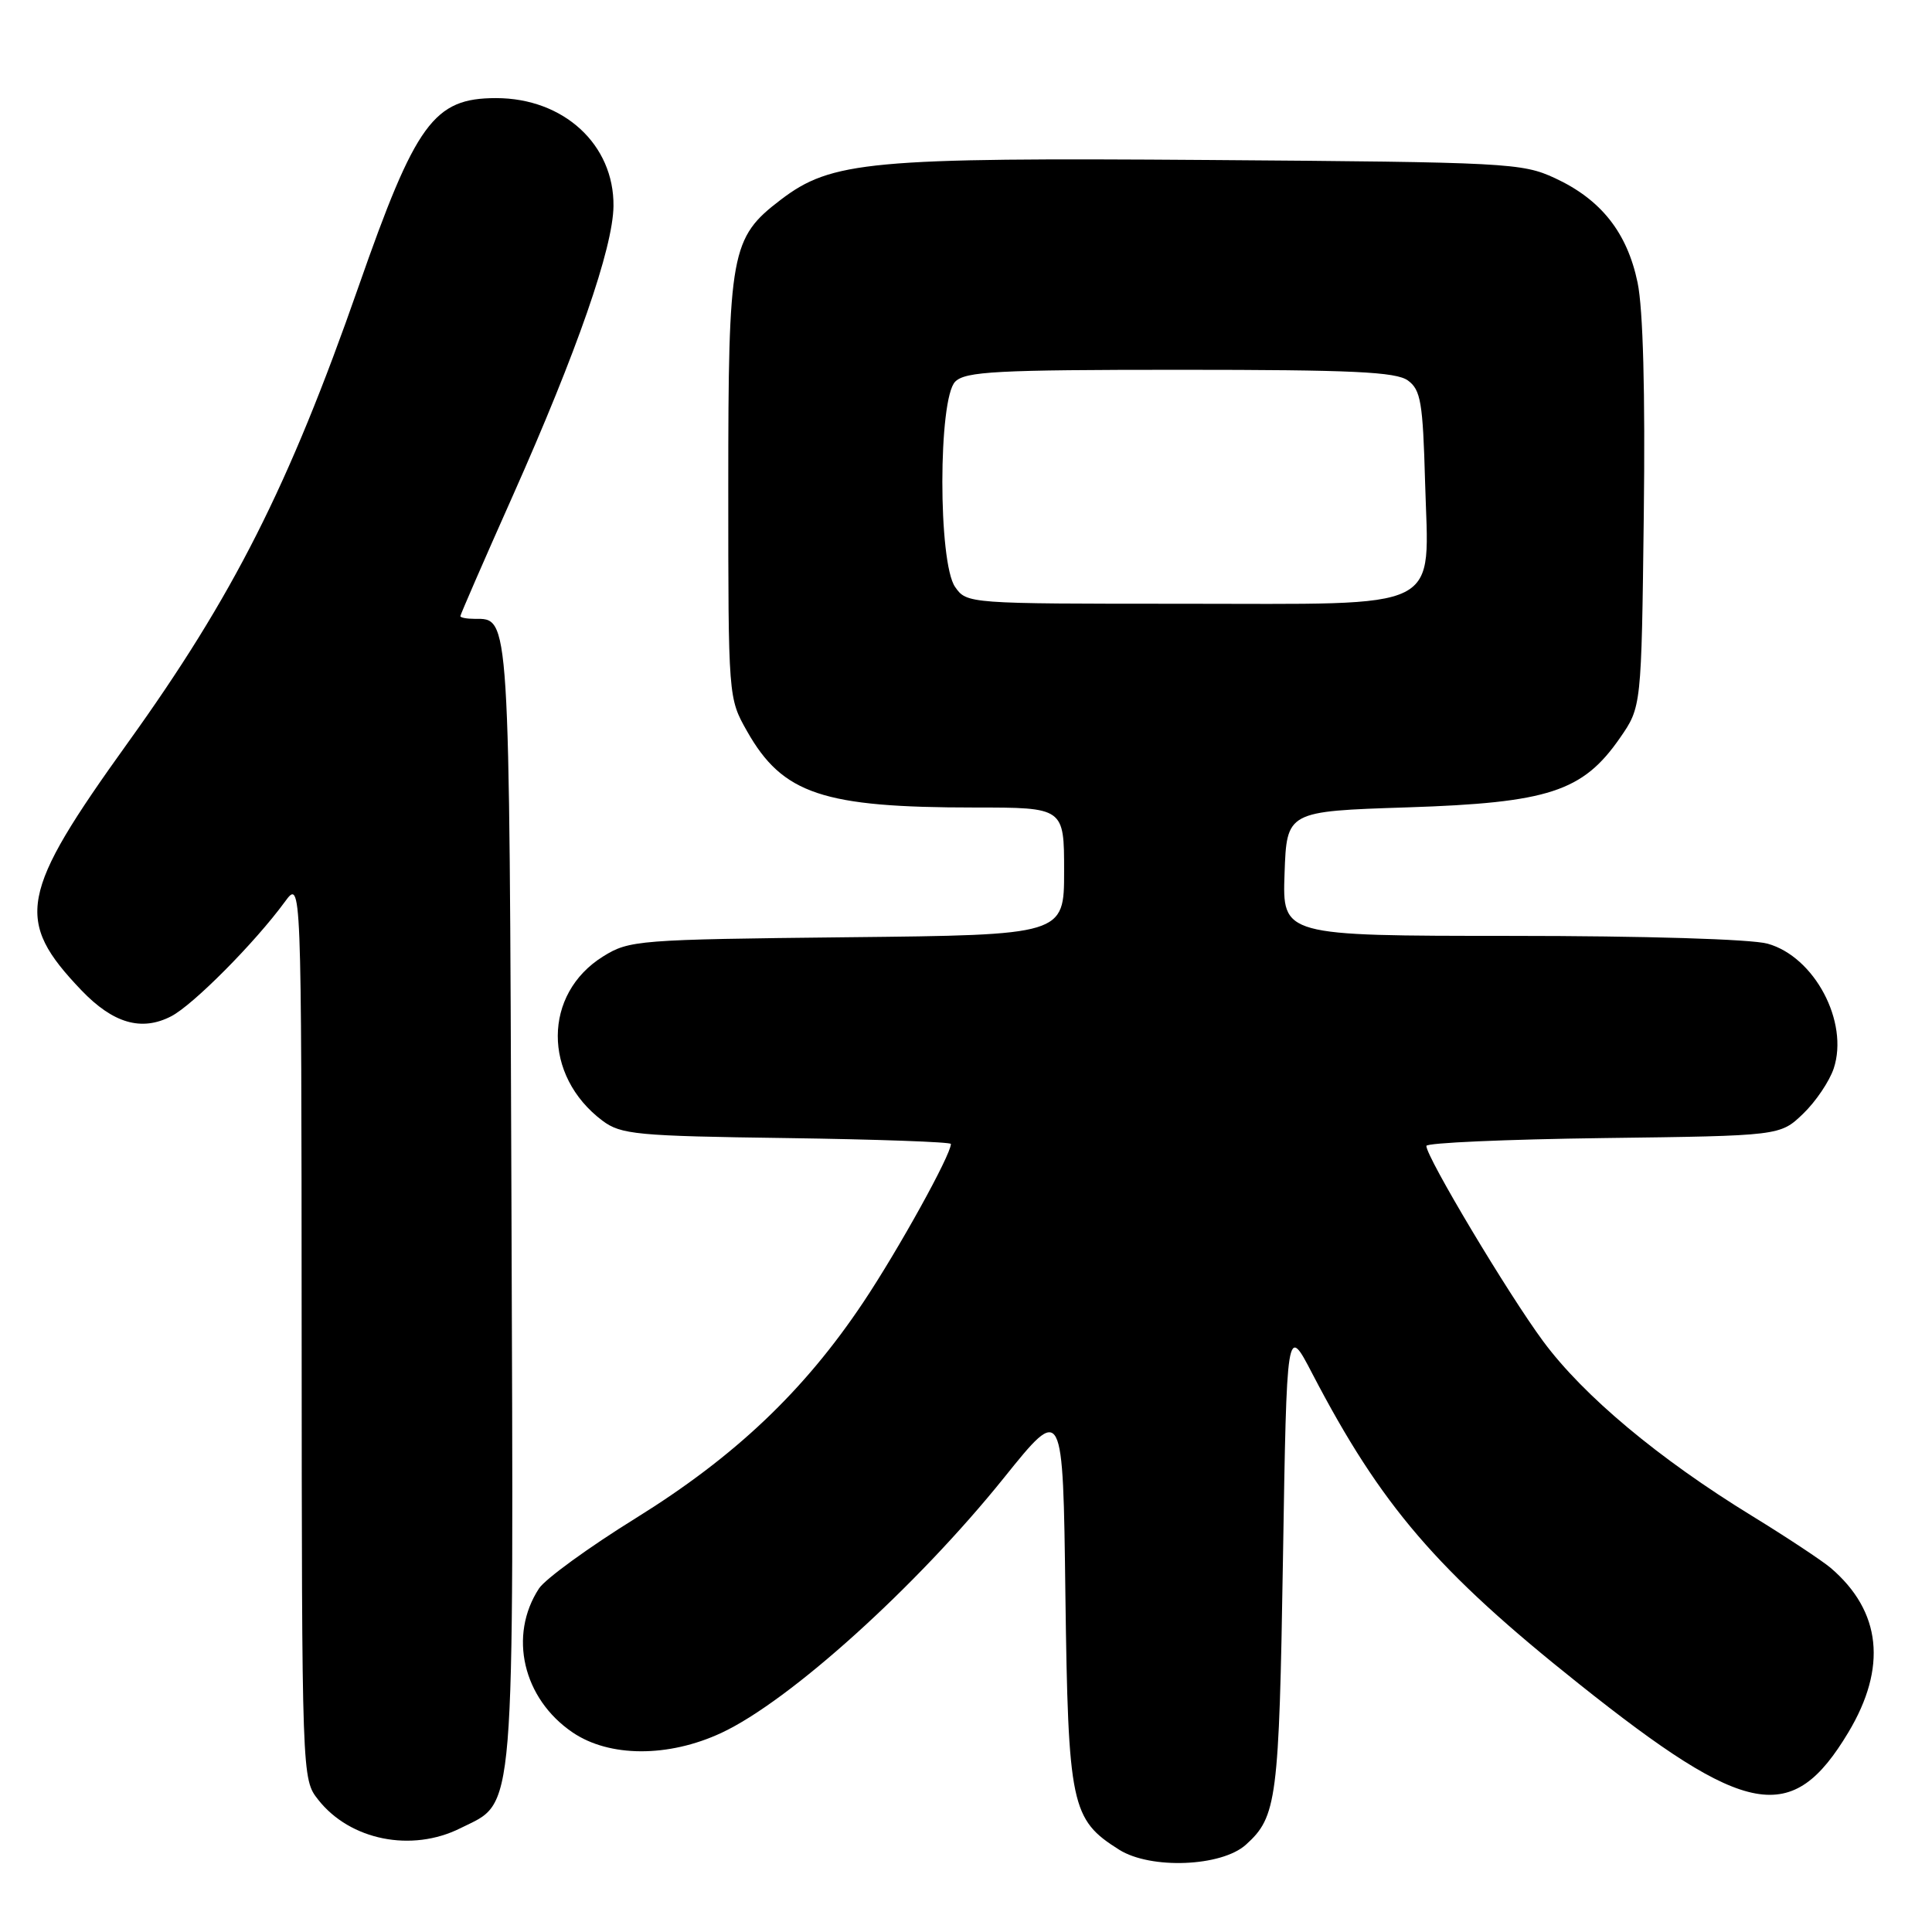 <?xml version="1.0" encoding="UTF-8" standalone="no"?>
<!DOCTYPE svg PUBLIC "-//W3C//DTD SVG 1.1//EN" "http://www.w3.org/Graphics/SVG/1.1/DTD/svg11.dtd" >
<svg xmlns="http://www.w3.org/2000/svg" xmlns:xlink="http://www.w3.org/1999/xlink" version="1.1" viewBox="0 0 256 256">
 <g >
 <path fill="currentColor"
d=" M 165.08 244.44 C 169.20 240.73 169.48 238.53 170.00 206.50 C 170.50 175.50 170.50 175.50 173.88 182.00 C 183.01 199.53 190.39 208.13 209.18 223.09 C 231.50 240.88 237.46 241.96 244.91 229.56 C 250.08 220.94 249.29 213.50 242.58 207.76 C 241.43 206.79 236.75 203.69 232.17 200.88 C 219.78 193.28 209.84 184.97 204.48 177.73 C 199.85 171.47 189.00 153.33 189.00 151.84 C 189.00 151.43 199.55 150.97 212.44 150.80 C 235.87 150.50 235.87 150.50 238.91 147.59 C 240.59 145.98 242.41 143.28 242.98 141.57 C 245.01 135.41 240.43 126.77 234.21 125.04 C 232.04 124.44 217.90 124.01 200.21 124.01 C 169.92 124.00 169.92 124.00 170.21 115.75 C 170.50 107.50 170.50 107.50 186.50 106.98 C 205.20 106.37 209.72 104.89 214.64 97.80 C 217.50 93.68 217.50 93.68 217.81 68.30 C 218.01 52.01 217.72 40.96 216.99 37.45 C 215.61 30.81 212.14 26.43 206.03 23.60 C 201.70 21.59 199.69 21.49 160.22 21.20 C 115.26 20.87 110.17 21.34 103.45 26.47 C 96.83 31.52 96.50 33.34 96.50 64.50 C 96.50 92.50 96.50 92.50 99.00 96.91 C 103.71 105.22 109.03 107.00 129.14 107.00 C 141.00 107.00 141.00 107.00 141.00 115.44 C 141.00 123.89 141.00 123.89 112.25 124.19 C 84.54 124.49 83.37 124.58 79.92 126.73 C 71.94 131.69 71.90 142.54 79.83 148.50 C 82.28 150.33 84.33 150.53 104.25 150.80 C 116.21 150.97 126.00 151.32 126.00 151.58 C 126.00 153.03 119.04 165.60 114.39 172.56 C 106.54 184.32 97.38 193.01 84.25 201.16 C 78.02 205.02 72.25 209.22 71.42 210.48 C 67.34 216.72 69.29 225.09 75.88 229.56 C 80.74 232.86 88.56 232.89 95.58 229.62 C 104.64 225.40 121.45 210.22 133.05 195.79 C 140.85 186.09 140.85 186.09 141.17 211.29 C 141.54 239.27 141.92 241.09 148.30 245.10 C 152.47 247.72 161.84 247.35 165.08 244.44 Z  M 61.00 242.25 C 68.37 238.57 68.06 242.35 67.77 159.40 C 67.48 80.71 67.57 82.00 62.88 82.00 C 61.84 82.00 61.00 81.84 61.00 81.64 C 61.00 81.45 64.13 74.25 67.96 65.66 C 76.47 46.54 81.22 32.88 81.29 27.31 C 81.38 19.16 74.69 13.00 65.73 13.00 C 57.47 13.00 55.10 16.26 47.50 38.00 C 38.27 64.42 30.90 78.99 16.96 98.39 C 2.55 118.45 1.90 121.91 10.78 131.21 C 14.98 135.60 18.75 136.70 22.69 134.66 C 25.59 133.16 33.79 124.90 37.74 119.50 C 39.94 116.50 39.94 116.50 39.97 176.12 C 40.00 235.71 40.00 235.73 42.17 238.48 C 46.38 243.84 54.54 245.48 61.00 242.25 Z  M 126.56 77.78 C 124.29 74.55 124.31 52.84 126.57 50.57 C 127.93 49.22 132.04 49.00 156.38 49.00 C 179.17 49.00 184.99 49.27 186.56 50.42 C 188.26 51.66 188.54 53.33 188.83 63.84 C 189.31 81.28 191.87 80.00 156.56 80.00 C 128.30 80.00 128.10 79.99 126.56 77.78 Z "/>
</g>
</svg>